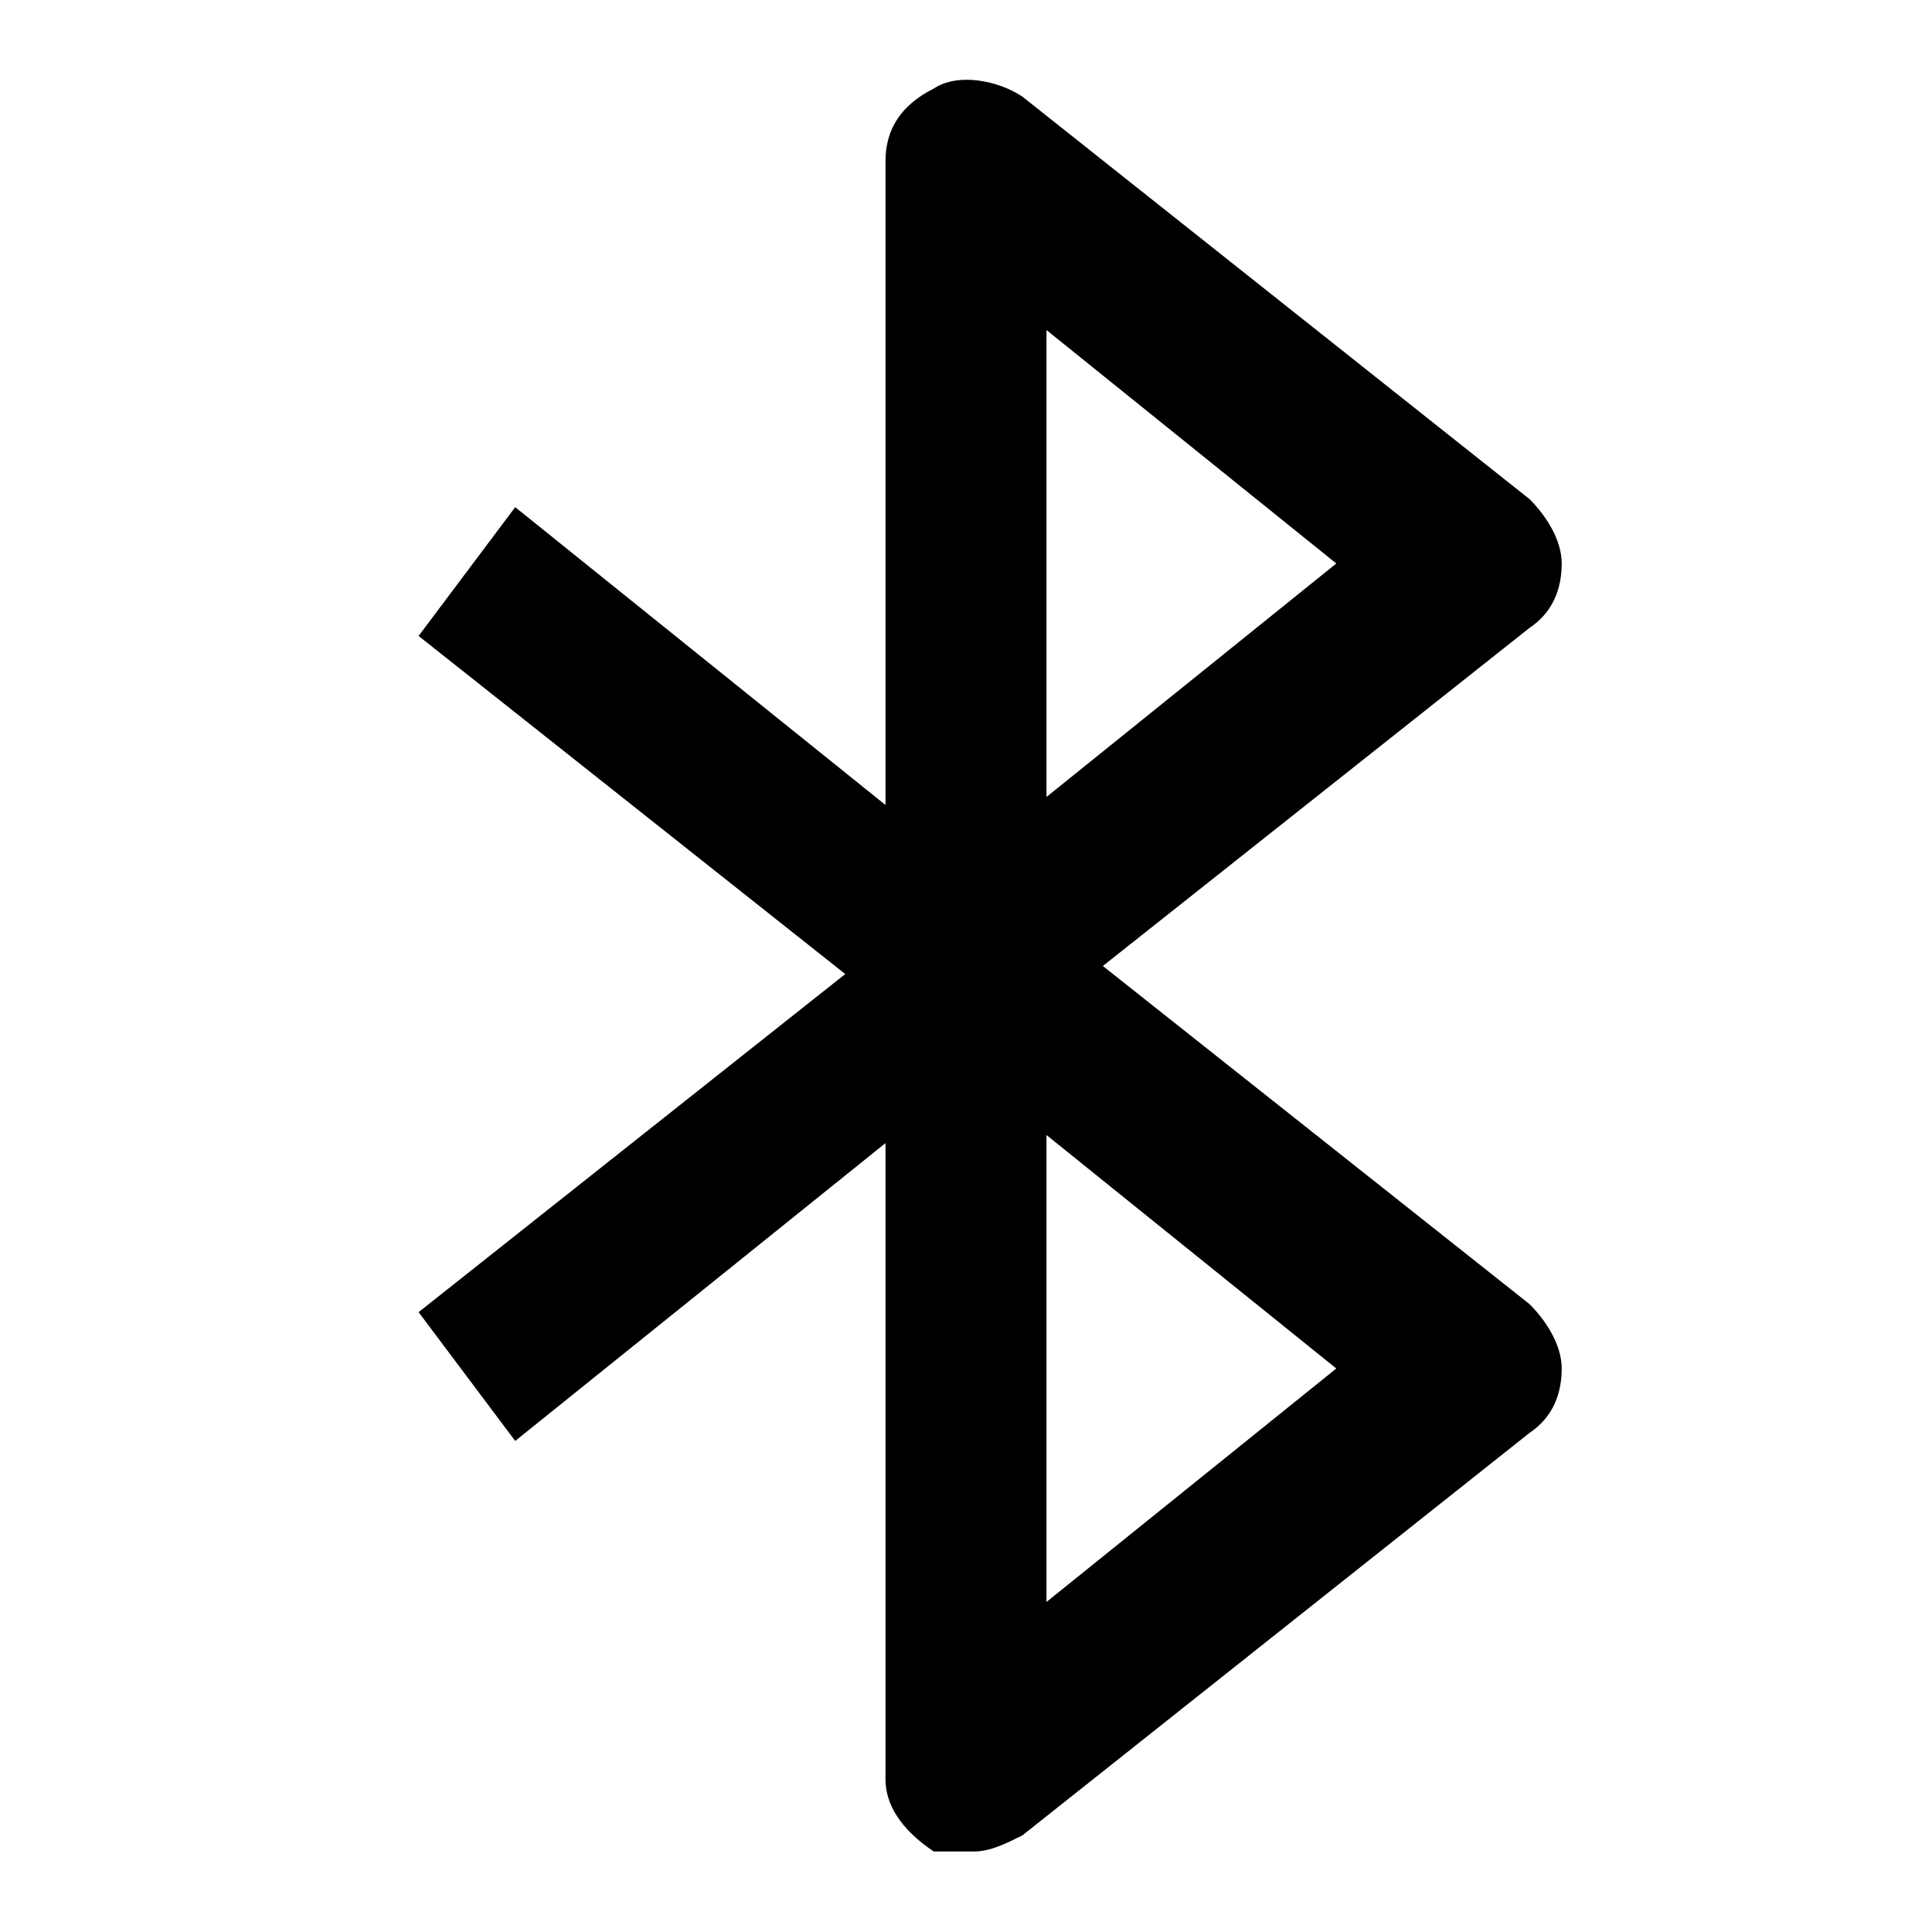 <svg width="24" height="24" viewBox="0 0 24 24" fill="none" xmlns="http://www.w3.org/2000/svg">
<path d="M12 23C11.9 23 11.7 23 11.6 23C11.3 22.8 11 22.5 11 22.1V14.2L6.4 17.9L5.2 16.3L10.5 12.1L5.2 7.9L6.4 6.3L11 10V2C11 1.6 11.2 1.3 11.6 1.1C11.9 0.9 12.4 1 12.7 1.2L19 6.2C19.2 6.4 19.4 6.7 19.4 7C19.4 7.3 19.3 7.6 19 7.8L13.7 12L19 16.2C19.2 16.4 19.4 16.7 19.4 17C19.4 17.3 19.3 17.6 19 17.8L12.7 22.8C12.5 22.9 12.3 23 12.1 23H12ZM13 14.1V19.9L16.6 17L13 14.1ZM13 4.1V9.9L16.6 7L13 4.1Z" fill="black"/>
</svg>
